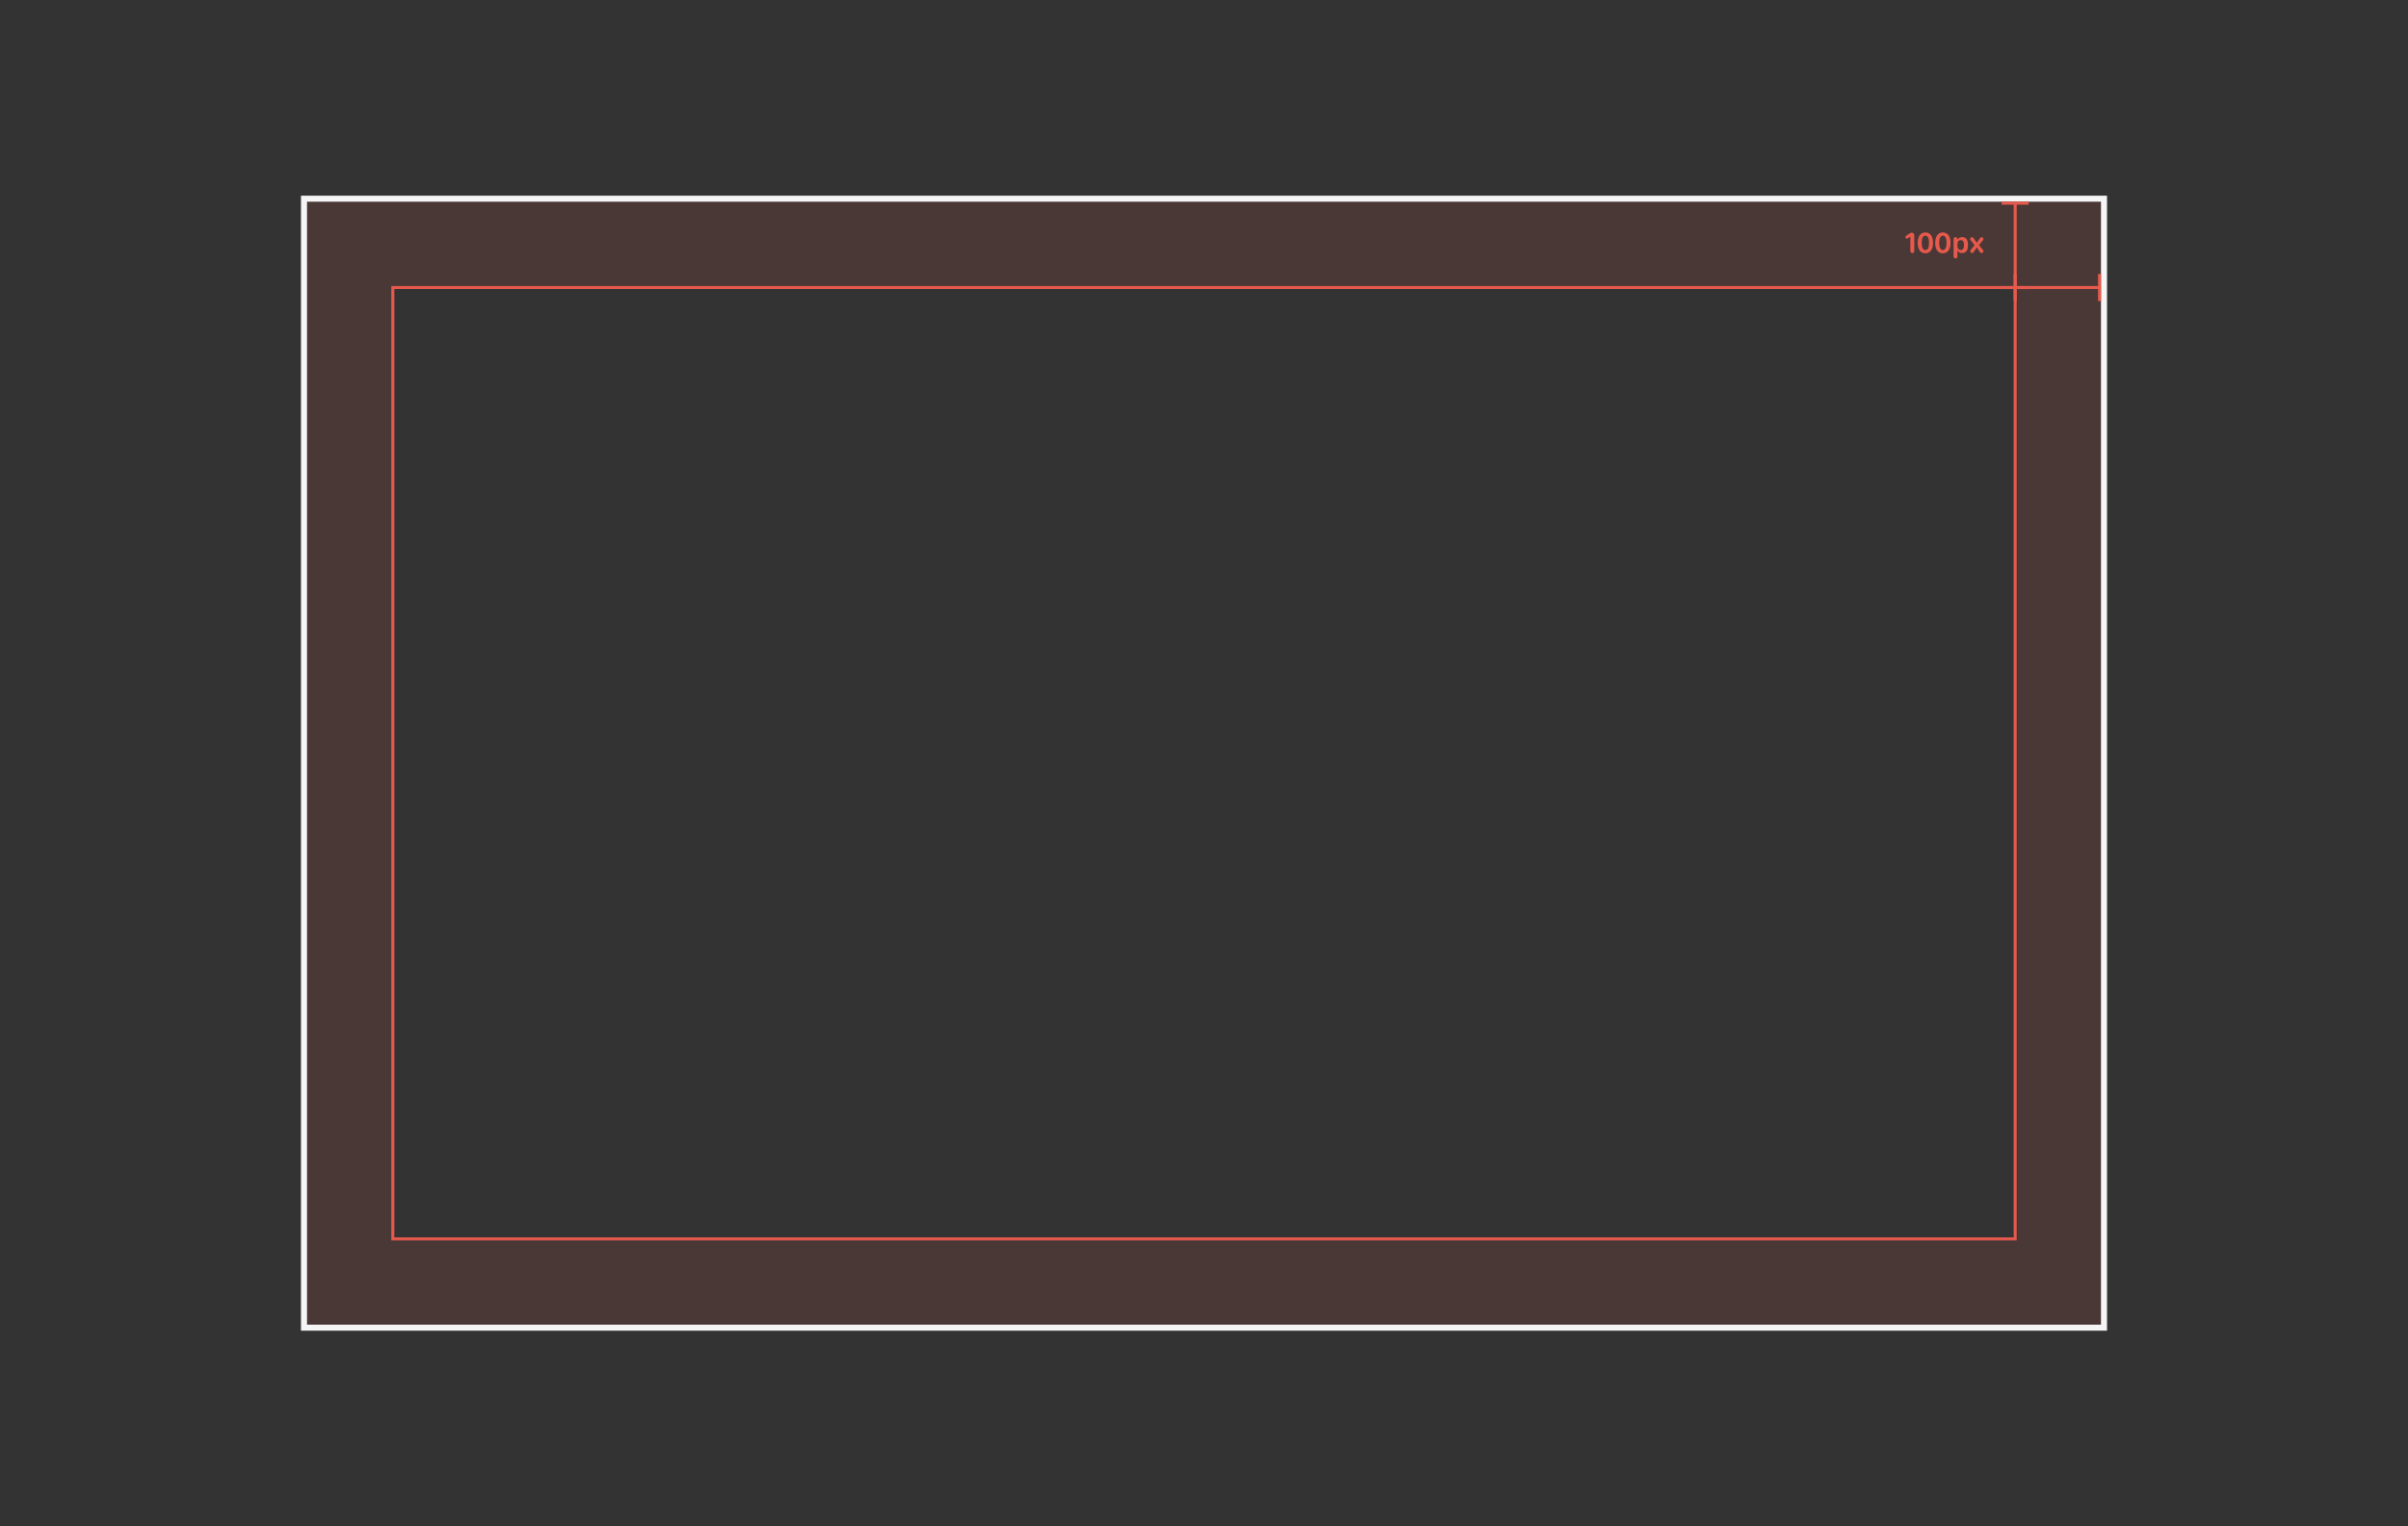 <svg style="background-color: #27272a" height="507" viewBox="0 0 800 507" width="800" xmlns="http://www.w3.org/2000/svg"><rect x="0" y="0" width="800" height="507" fill="#333333" stroke="none"/><g fill="none" fill-rule="evenodd"><path d="m700 65v377h-600v-377zm-29.761 30h-540v317h540z" fill="#e6594c" fill-opacity=".5" opacity=".25"/><path d="m130.5 95.5h539v316h-539z" stroke="#e6594c"/><path d="m101 66h598v375h-598z" stroke="#f5f5f5" stroke-width="2"/><g fill="#e6594c" fill-rule="nonzero"><path d="m665 96.017v-1l4-.001v-27.033l-4 0v-1h9v1l-4-0v27.033l4 .001v1z"/><path d="m669.983 100h-1v-9h1l-0 3.999h27.033l.001-3.999h1v9h-1l-.001-4.001h-27.033z"/><g transform="translate(633.024 77.208)"><path d="m1.641 6.143c0 .444.239.708.649.708.415 0 .654-.259.654-.708v-5.239c0-.493-.317-.82-.791-.82-.273 0-.552.098-.903.337l-.874.61c-.249.166-.376.347-.376.552 0 .269.2.469.469.469.142 0 .264-.044.474-.181l.669-.474h.029z"/><path d="m4.097 3.623c0 2.012.942 3.311 2.524 3.311s2.549-1.313 2.549-3.311v-.312c0-2.017-.938-3.311-2.529-3.311-1.587 0-2.544 1.309-2.544 3.311zm1.318-.308c0-1.406.459-2.241 1.216-2.241.757 0 1.216.84 1.216 2.241v.298c0 1.406-.459 2.246-1.216 2.246-.757 0-1.216-.84-1.216-2.246z"/><path d="m9.912 3.623c0 2.012.942 3.311 2.524 3.311 1.582 0 2.549-1.313 2.549-3.311v-.312c0-2.017-.938-3.311-2.529-3.311-1.587 0-2.544 1.309-2.544 3.311zm1.318-.308c0-1.406.459-2.241 1.216-2.241.757 0 1.216.84 1.216 2.241v.298c0 1.406-.459 2.246-1.216 2.246-.757 0-1.216-.84-1.216-2.246z"/><path d="m17.29 7.925v-1.924h.063c.229.547.762.859 1.47.859 1.216 0 1.948-.869 1.948-2.31v-.718c0-1.44-.723-2.305-1.929-2.305-.728 0-1.299.347-1.509.903h-.063v-.249c-.029-.4-.254-.62-.635-.62-.405 0-.63.254-.63.713v5.649c0 .454.229.708.64.708.415 0 .645-.254.645-.708zm0-3.354v-.688c0-.83.415-1.323 1.089-1.323.688 0 1.079.508 1.079 1.401v.469c0 .889-.391 1.401-1.069 1.401-.659 0-1.099-.498-1.099-1.26z"/><path d="m21.538 6.25c0 .337.259.591.571.591.283 0 .459-.127.674-.454l.903-1.387h.063l.923 1.392c.205.317.396.449.684.449.312 0 .571-.254.571-.596 0-.171-.063-.322-.2-.464l-1.265-1.577 1.299-1.616c.103-.112.156-.264.156-.42 0-.342-.254-.591-.576-.591-.278 0-.454.127-.669.449l-.923 1.387h-.063l-.928-1.387c-.21-.322-.391-.449-.669-.449-.322 0-.586.249-.586.586 0 .161.068.332.171.439l1.304 1.602-1.284 1.621c-.098.107-.156.269-.156.425z"/></g></g></g></svg>